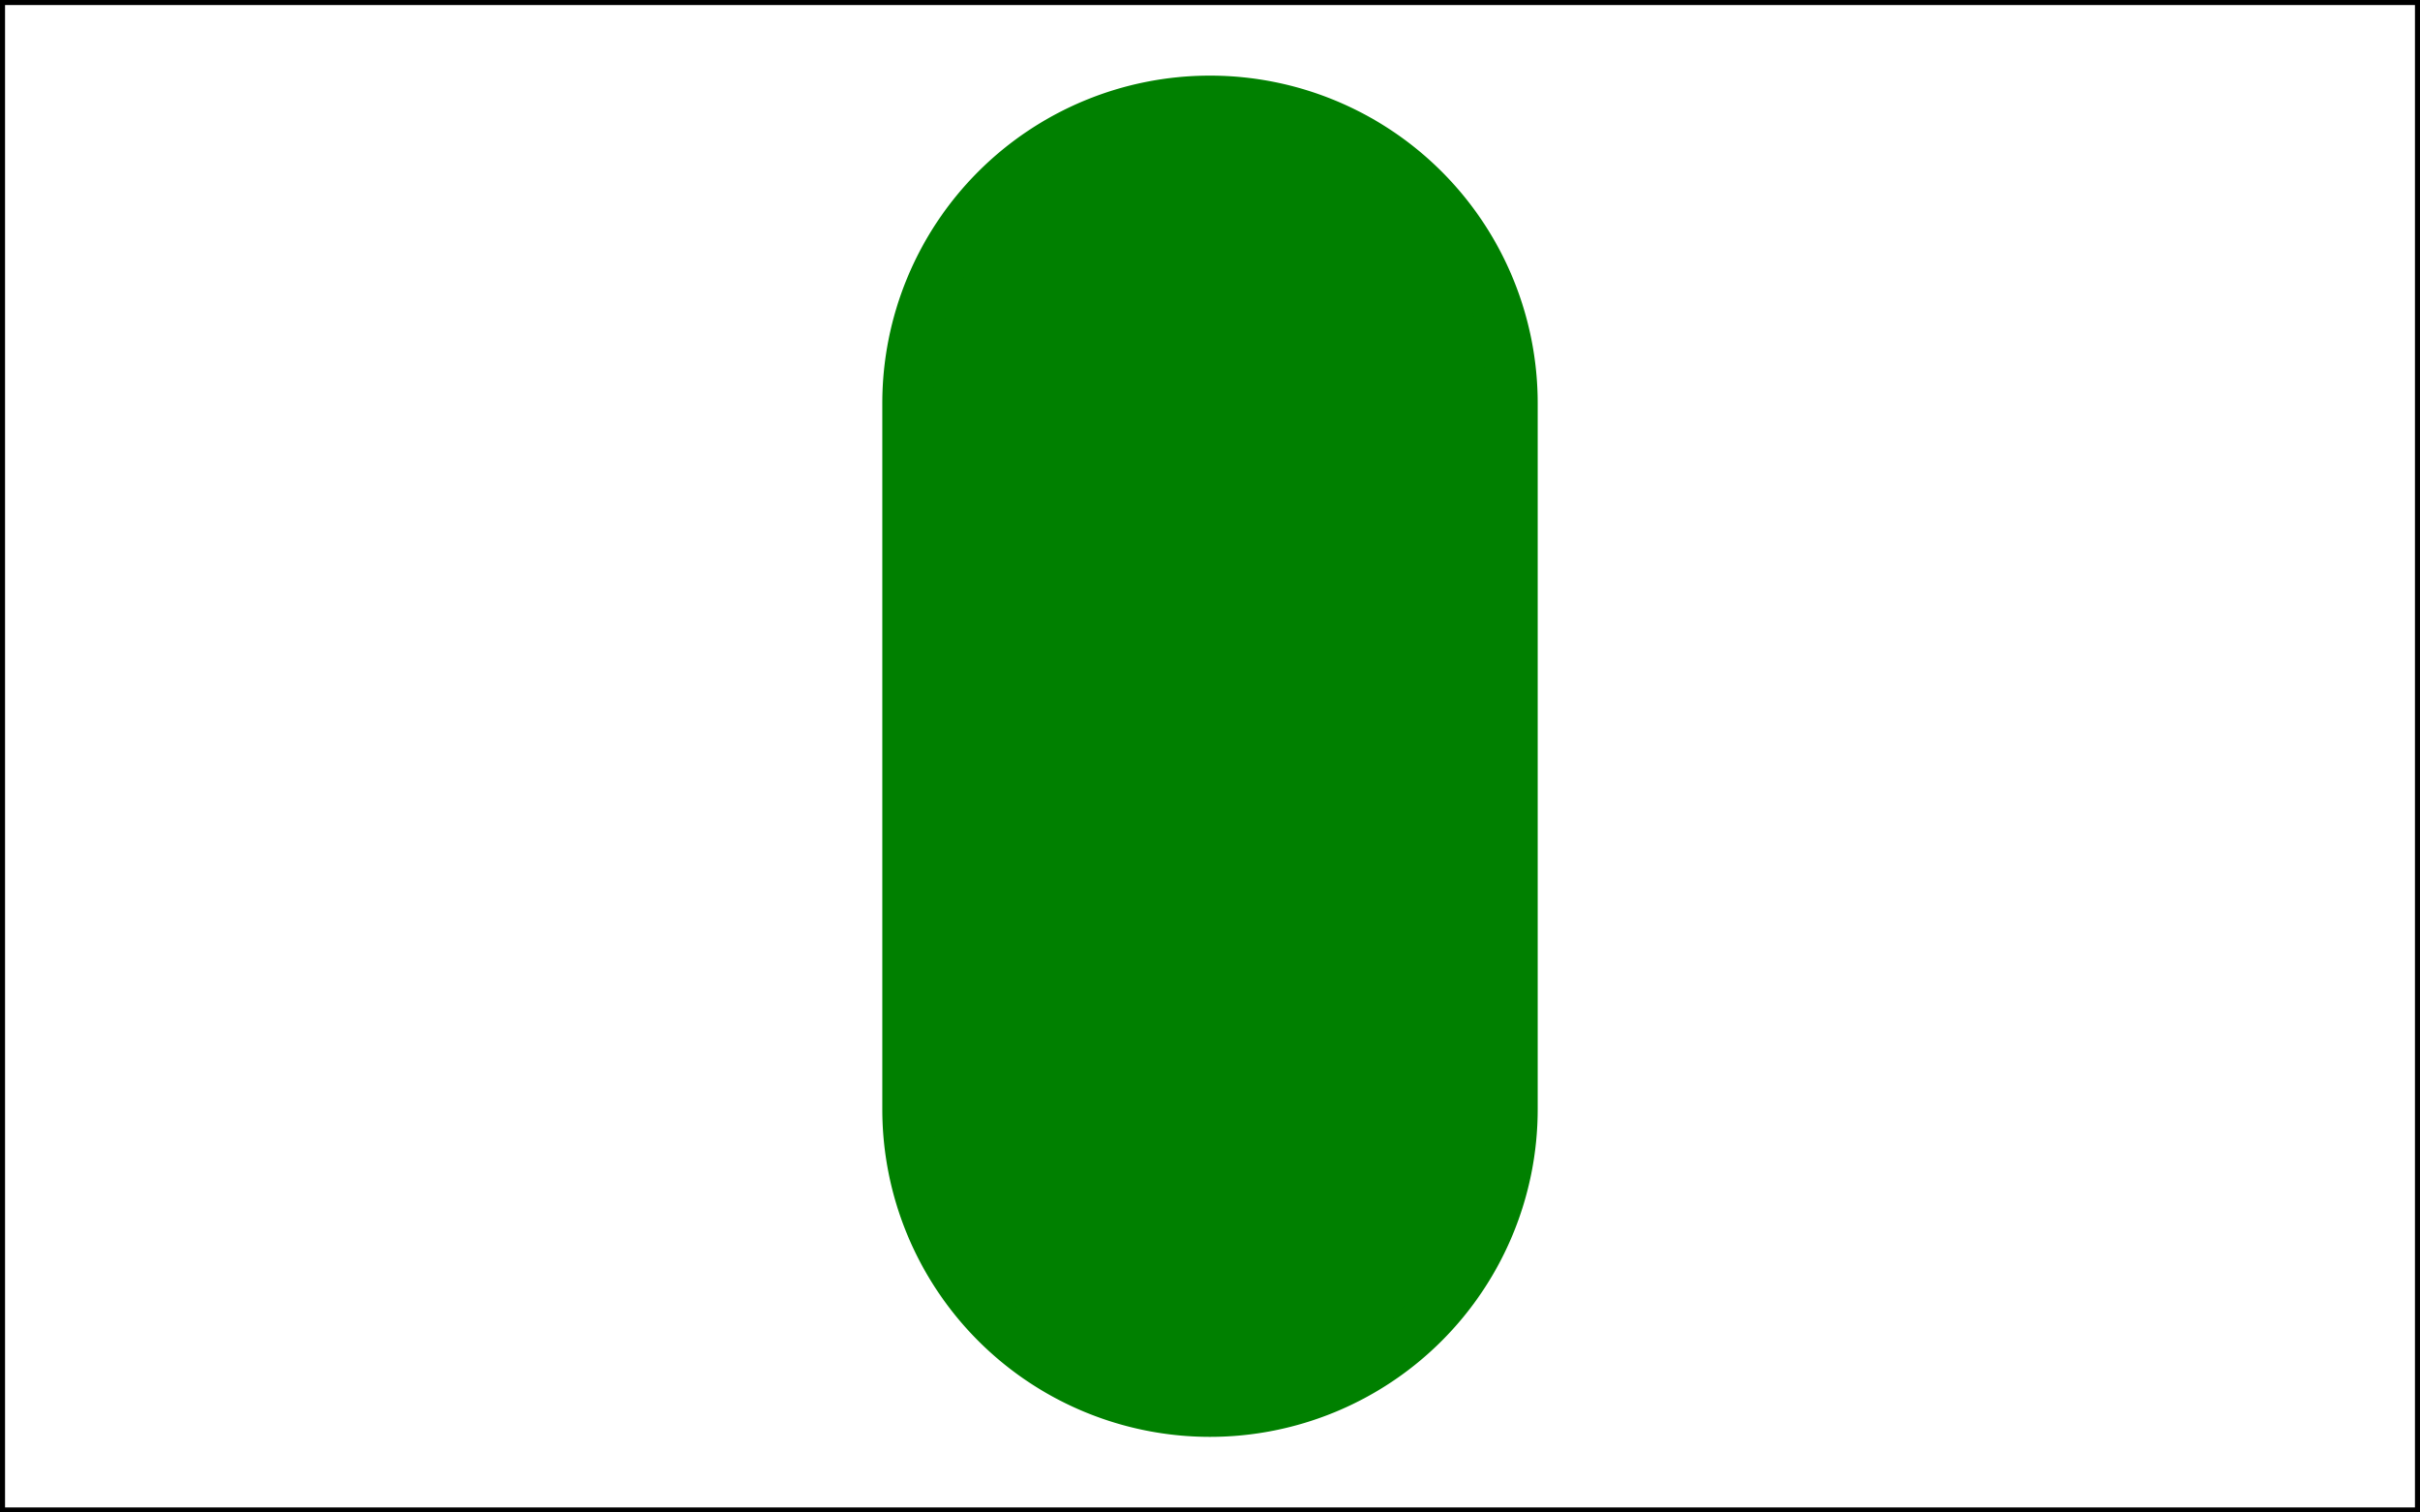 <?xml version="1.0" encoding="utf-8" ?>
<svg baseProfile="full" height="150" version="1.1" width="240" xmlns="http://www.w3.org/2000/svg" xmlns:ev="http://www.w3.org/2001/xml-events" xmlns:xlink="http://www.w3.org/1999/xlink"><rect width="100%" height="100%" fill="#333333" stroke="none"/><defs /><g><rect fill="#FFFFFF" height="150" stroke="#000000" stroke-width="1px" width="240" x="0" y="0" /><path d="M120,40 m-30,0 a30,30 0 0 1 60,0 l0,70 a30,30 0 0 1 -60,0 z" fill="green" stroke="green" stroke-width="5px" /></g></svg>